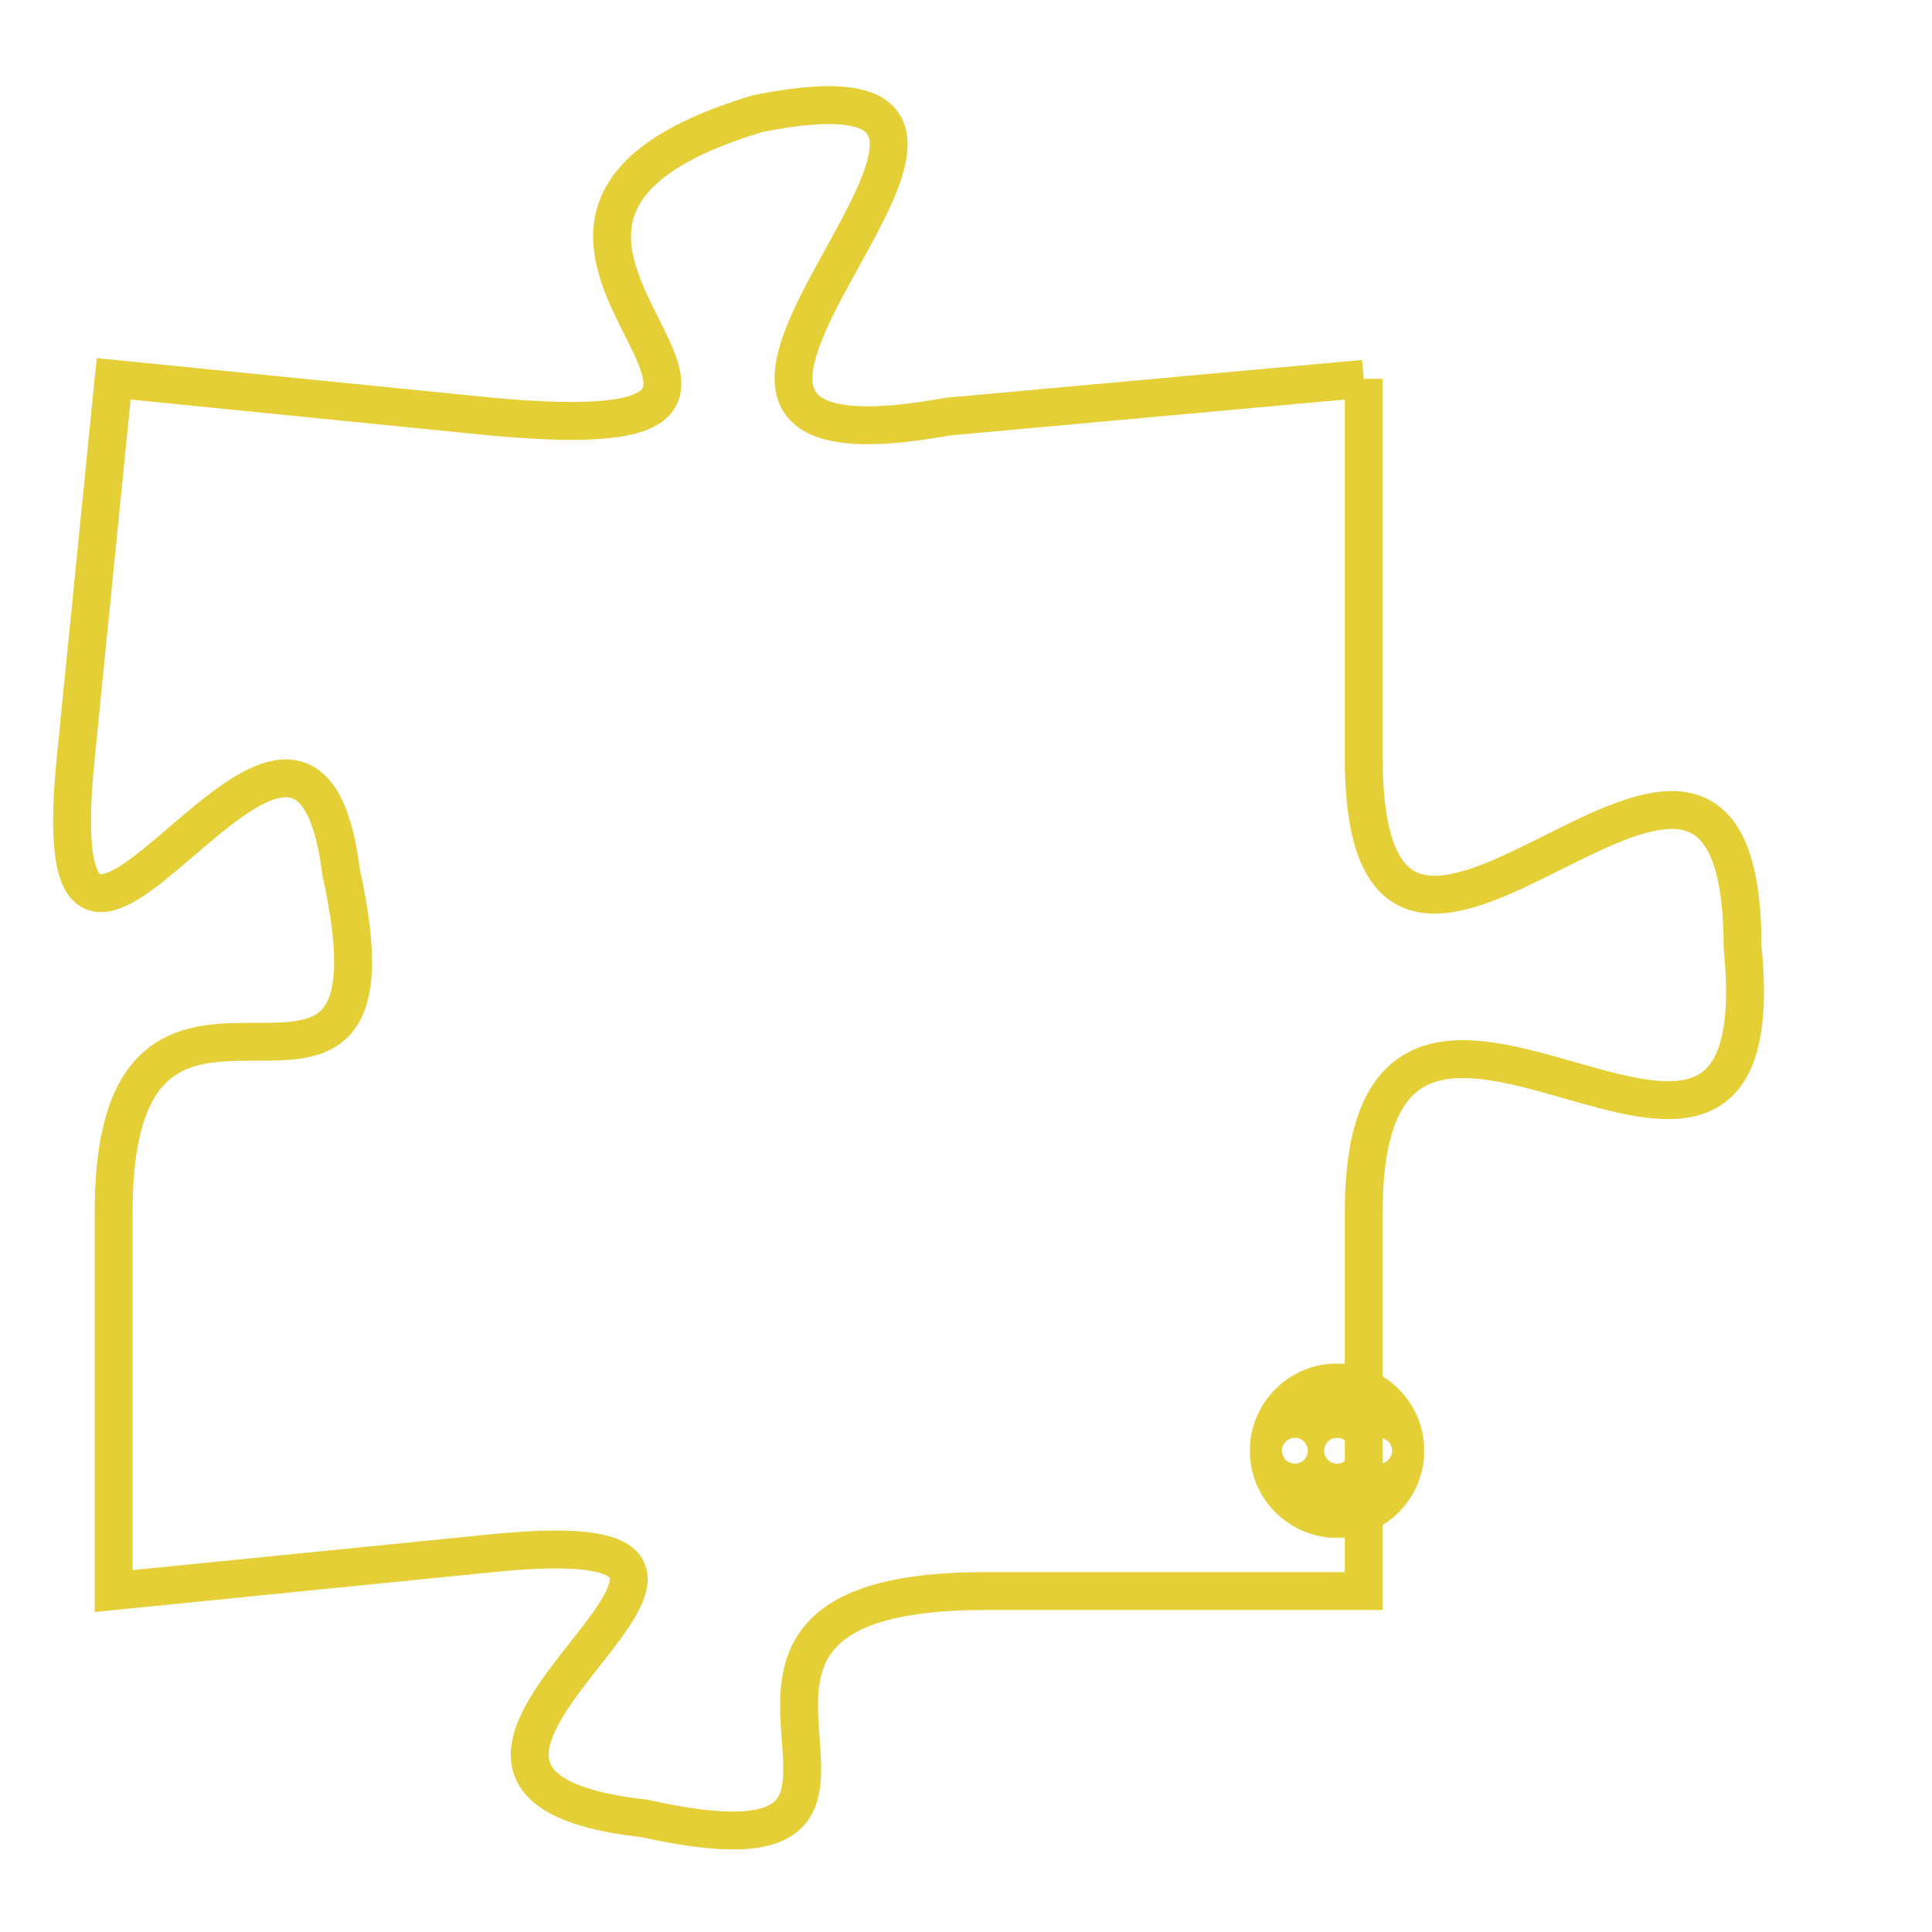 <svg version="1.1" xmlns="http://www.w3.org/2000/svg" xmlns:xlink="http://www.w3.org/1999/xlink" fill="transparent" x="0" y="0" width="350" height="350" preserveAspectRatio="xMinYMin slice"><style type="text/css">.links{fill:transparent;stroke: #E4CF37;}.links:hover{fill:#63D272; opacity:0.4;}</style><defs><g id="allt"><path id="t4046" d="M561,992 L550,993 C539,995 555,983 545,985 C535,988 549,994 538,993 L528,992 528,992 L527,1002 C526,1012 533,997 534,1005 C536,1014 528,1005 528,1014 L528,1024 528,1024 L538,1023 C548,1022 533,1029 542,1030 C551,1032 541,1024 551,1024 L561,1024 561,1024 L561,1014 C561,1004 572,1017 571,1007 C571,997 561,1012 561,1002 L561,992"/></g><clipPath id="c" clipRule="evenodd" fill="transparent"><use href="#t4046"/></clipPath></defs><svg viewBox="525 982 48 51" preserveAspectRatio="xMinYMin meet"><svg width="4380" height="2430"><g><image crossorigin="anonymous" x="0" y="0" href="https://nftpuzzle.license-token.com/assets/completepuzzle.svg" width="100%" height="100%" /><g class="links"><use href="#t4046"/></g></g></svg><svg x="558" y="1018" height="9%" width="9%" viewBox="0 0 330 330"><g><a xlink:href="https://nftpuzzle.license-token.com/" class="links"><title>See the most innovative NFT based token software licensing project</title><path fill="#E4CF37" id="more" d="M165,0C74.019,0,0,74.019,0,165s74.019,165,165,165s165-74.019,165-165S255.981,0,165,0z M85,190 c-13.785,0-25-11.215-25-25s11.215-25,25-25s25,11.215,25,25S98.785,190,85,190z M165,190c-13.785,0-25-11.215-25-25 s11.215-25,25-25s25,11.215,25,25S178.785,190,165,190z M245,190c-13.785,0-25-11.215-25-25s11.215-25,25-25 c13.785,0,25,11.215,25,25S258.785,190,245,190z"></path></a></g></svg></svg></svg>